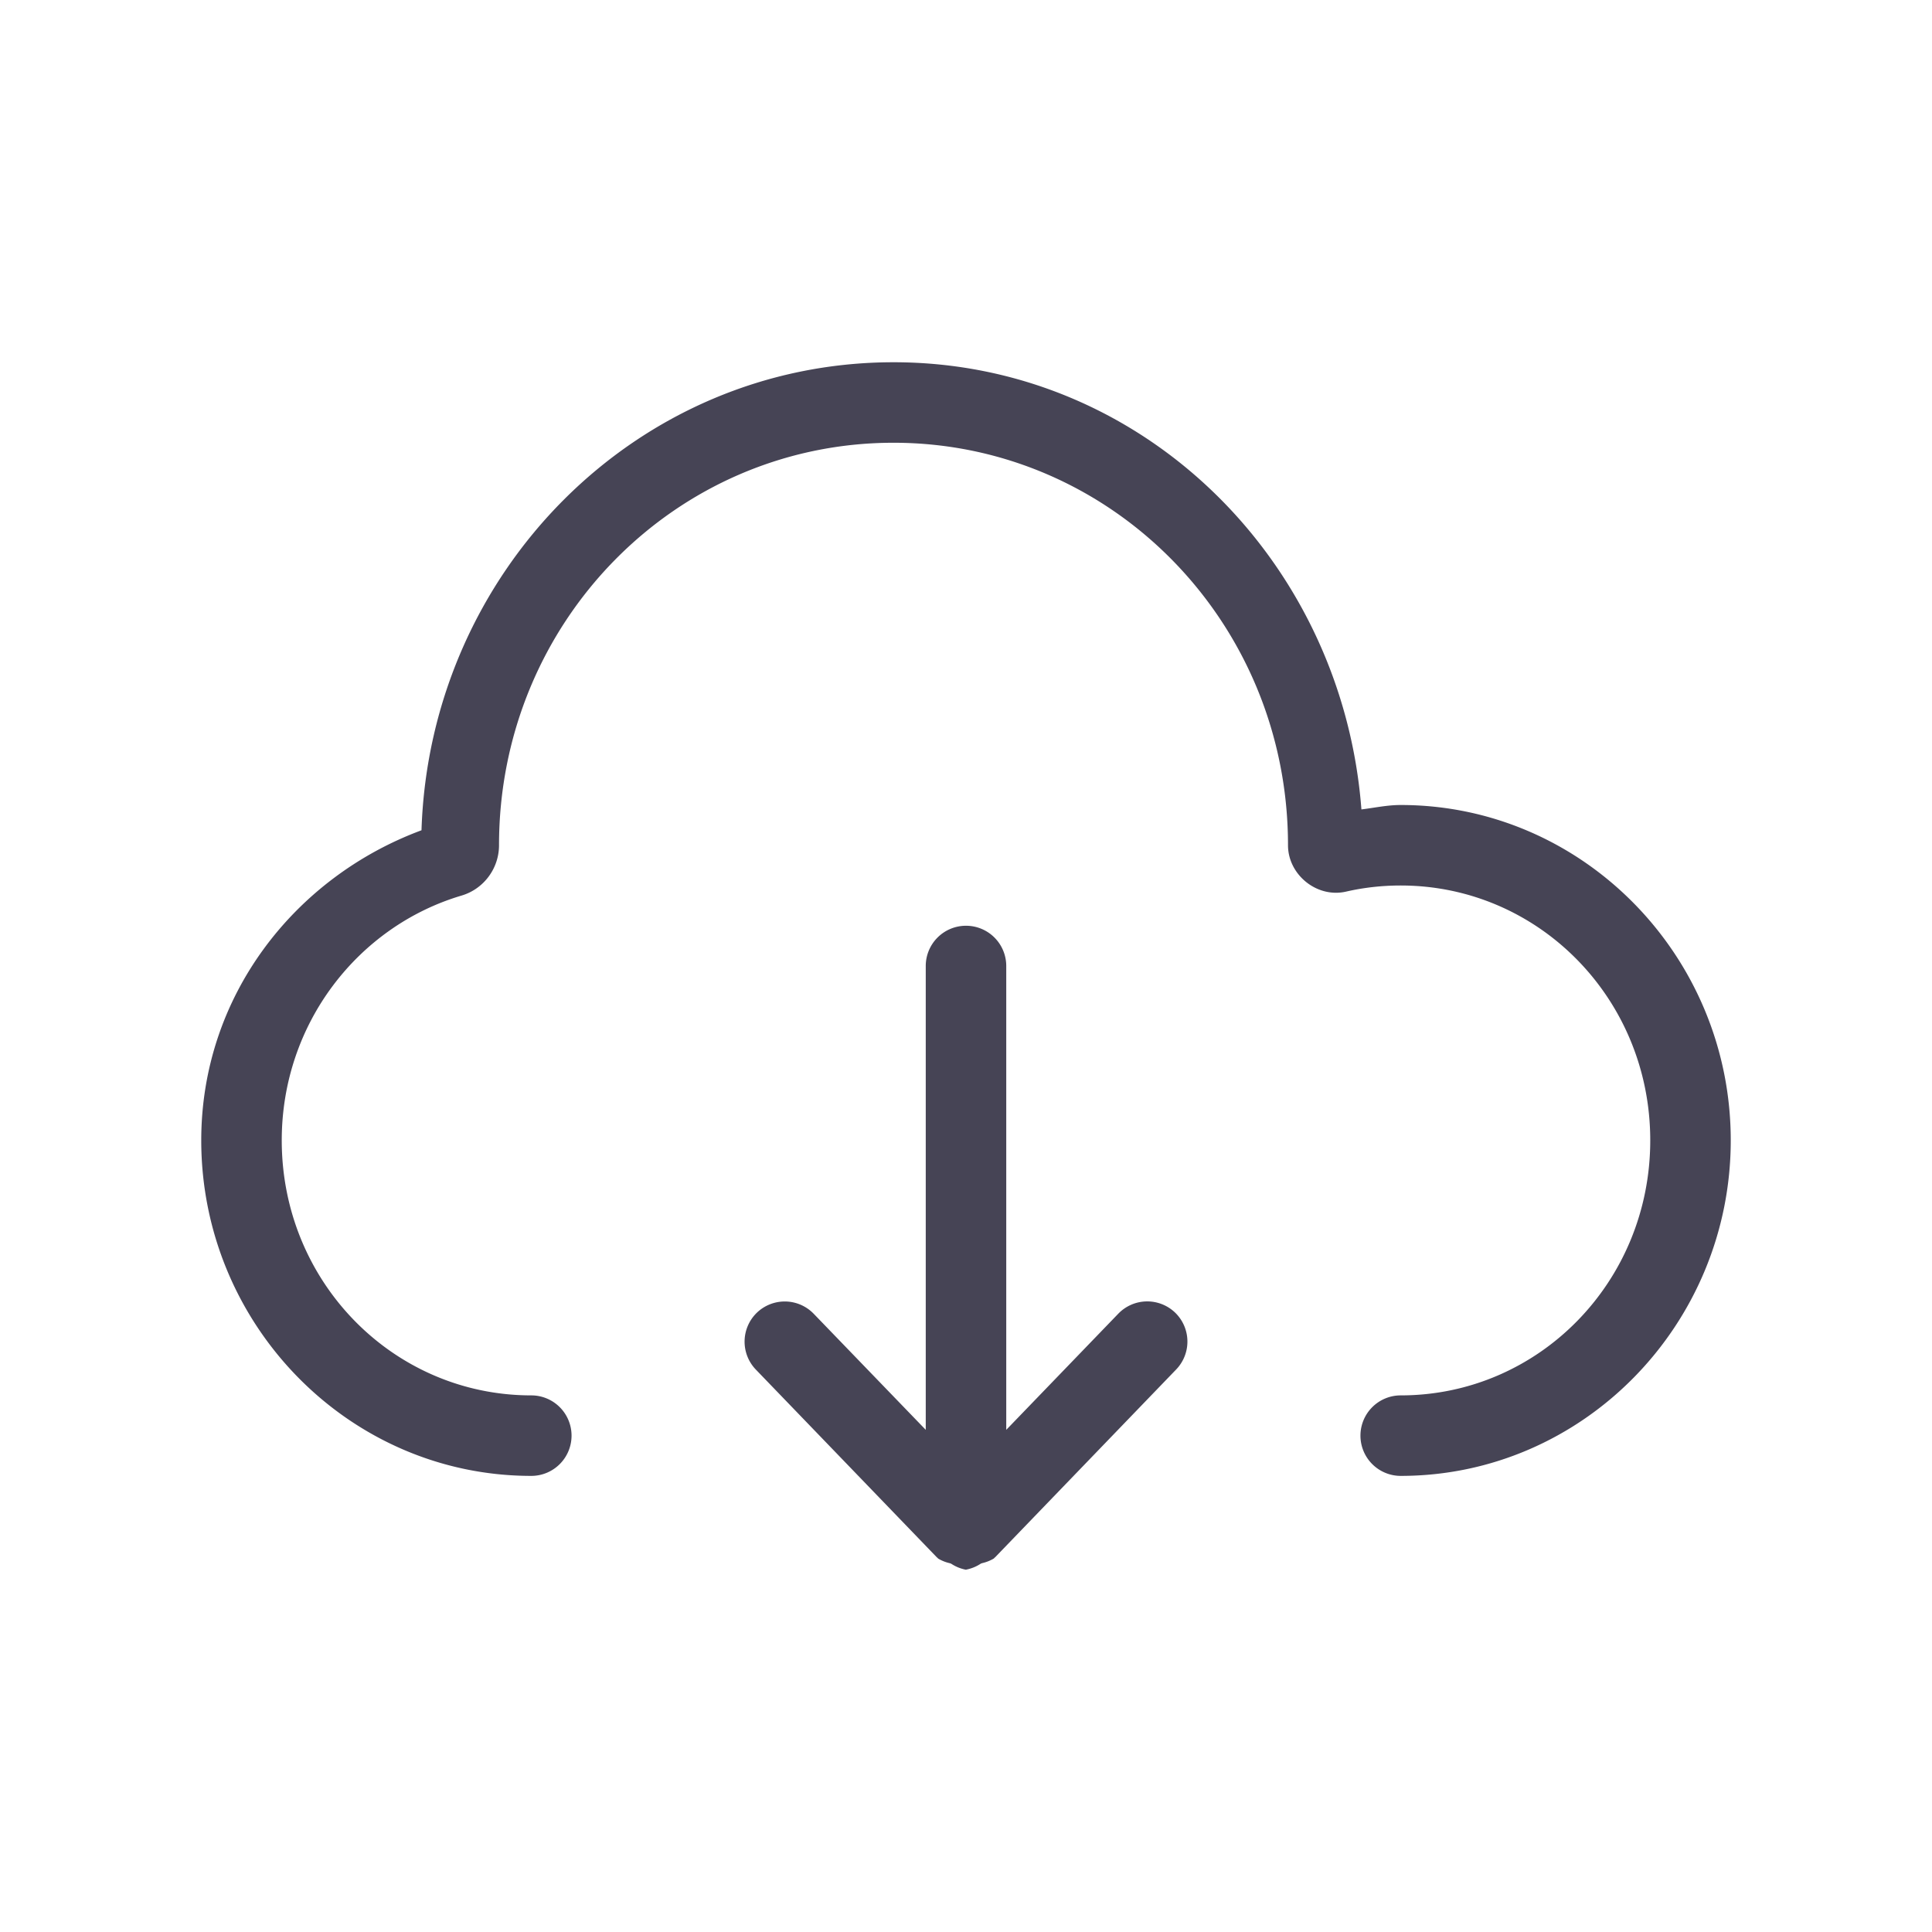 <?xml version="1.0" encoding="UTF-8" standalone="no"?>
<!-- Uploaded to: SVG Repo, www.svgrepo.com, Generator: SVG Repo Mixer Tools -->

<svg
   width="800px"
   height="800px"
   viewBox="0 0 24 24"
   fill="none"
   version="1.1"
   id="svg4"
   sodipodi:docname="download.svg"
   inkscape:version="1.1.2 (0a00cf5339, 2022-02-04)"
   xmlns:inkscape="http://www.inkscape.org/namespaces/inkscape"
   xmlns:sodipodi="http://sodipodi.sourceforge.net/DTD/sodipodi-0.dtd"
   xmlns="http://www.w3.org/2000/svg"
   xmlns:svg="http://www.w3.org/2000/svg">
  <defs
     id="defs8" />
  <sodipodi:namedview
     id="namedview6"
     pagecolor="#ffffff"
     bordercolor="#666666"
     borderopacity="1.0"
     inkscape:pageshadow="2"
     inkscape:pageopacity="0.0"
     inkscape:pagecheckerboard="0"
     showgrid="false"
     inkscape:zoom="1.05"
     inkscape:cx="399.52381"
     inkscape:cy="400.47619"
     inkscape:window-width="1920"
     inkscape:window-height="1012"
     inkscape:window-x="0"
     inkscape:window-y="31"
     inkscape:window-maximized="1"
     inkscape:current-layer="svg4" />
  <path
     style="color:#000000;fill:#464455;stroke-linecap:round;stroke-linejoin:round;-inkscape-stroke:none"
     d="M 11.1,4.5 C 7.907,4.5 5.339,7.102 5.236,10.314 3.659,10.899 2.5,12.374 2.5,14.166 c 0,2.29 1.836,4.168 4.1,4.168 a 0.5,0.5 0 0 0 0.5,-0.5 0.5,0.5 0 0 0 -0.5,-0.5 C 4.887,17.334 3.5,15.926 3.5,14.166 c 0,-1.45 0.949,-2.66 2.234,-3.041 0.276,-0.082 0.465,-0.338 0.465,-0.625 0,-2.772 2.193,-5 4.9,-5 C 13.807,5.5 16,7.728 16,10.5 c 0,0.365 0.358,0.659 0.721,0.576 C 16.939,11.026 17.166,11 17.4,11 19.113,11 20.5,12.406 20.5,14.166 c 0,1.76 -1.387,3.168 -3.1,3.168 a 0.5,0.5 0 0 0 -0.5,0.5 0.5,0.5 0 0 0 0.5,0.5 C 19.664,18.334 21.5,16.456 21.5,14.166 21.5,11.876 19.664,10 17.4,10 17.233,10 17.075,10.035 16.912,10.055 16.676,6.969 14.202,4.5 11.1,4.5 Z M 12,11.5 A 0.5,0.5 0 0 0 11.5,12 v 5.762 l -1.391,-1.441 a 0.5,0.5 0 0 0 -0.707,-0.014 0.5,0.5 0 0 0 -0.012,0.707 l 2.25,2.334 a 0.5,0.5 0 0 0 0.004,0.002 0.5,0.5 0 0 0 0.006,0.006 0.5,0.5 0 0 0 0.002,0.004 0.5,0.5 0 0 0 0.148,0.059 0.5,0.5 0 0 0 0.016,0.006 0.5,0.5 0 0 0 0.18,0.074 A 0.5,0.5 0 0 0 12,19.5 a 0.5,0.5 0 0 0 0.004,-0.002 0.5,0.5 0 0 0 0.18,-0.074 0.5,0.5 0 0 0 0.016,-0.006 0.5,0.5 0 0 0 0.148,-0.059 0.5,0.5 0 0 0 0.002,-0.004 0.5,0.5 0 0 0 0.006,-0.006 0.5,0.5 0 0 0 0.004,-0.002 l 2.25,-2.334 a 0.5,0.5 0 0 0 -0.012,-0.707 0.5,0.5 0 0 0 -0.707,0.014 L 12.5,17.762 V 12 A 0.5,0.5 0 0 0 12,11.5 Z"
     id="path2" />
</svg>
